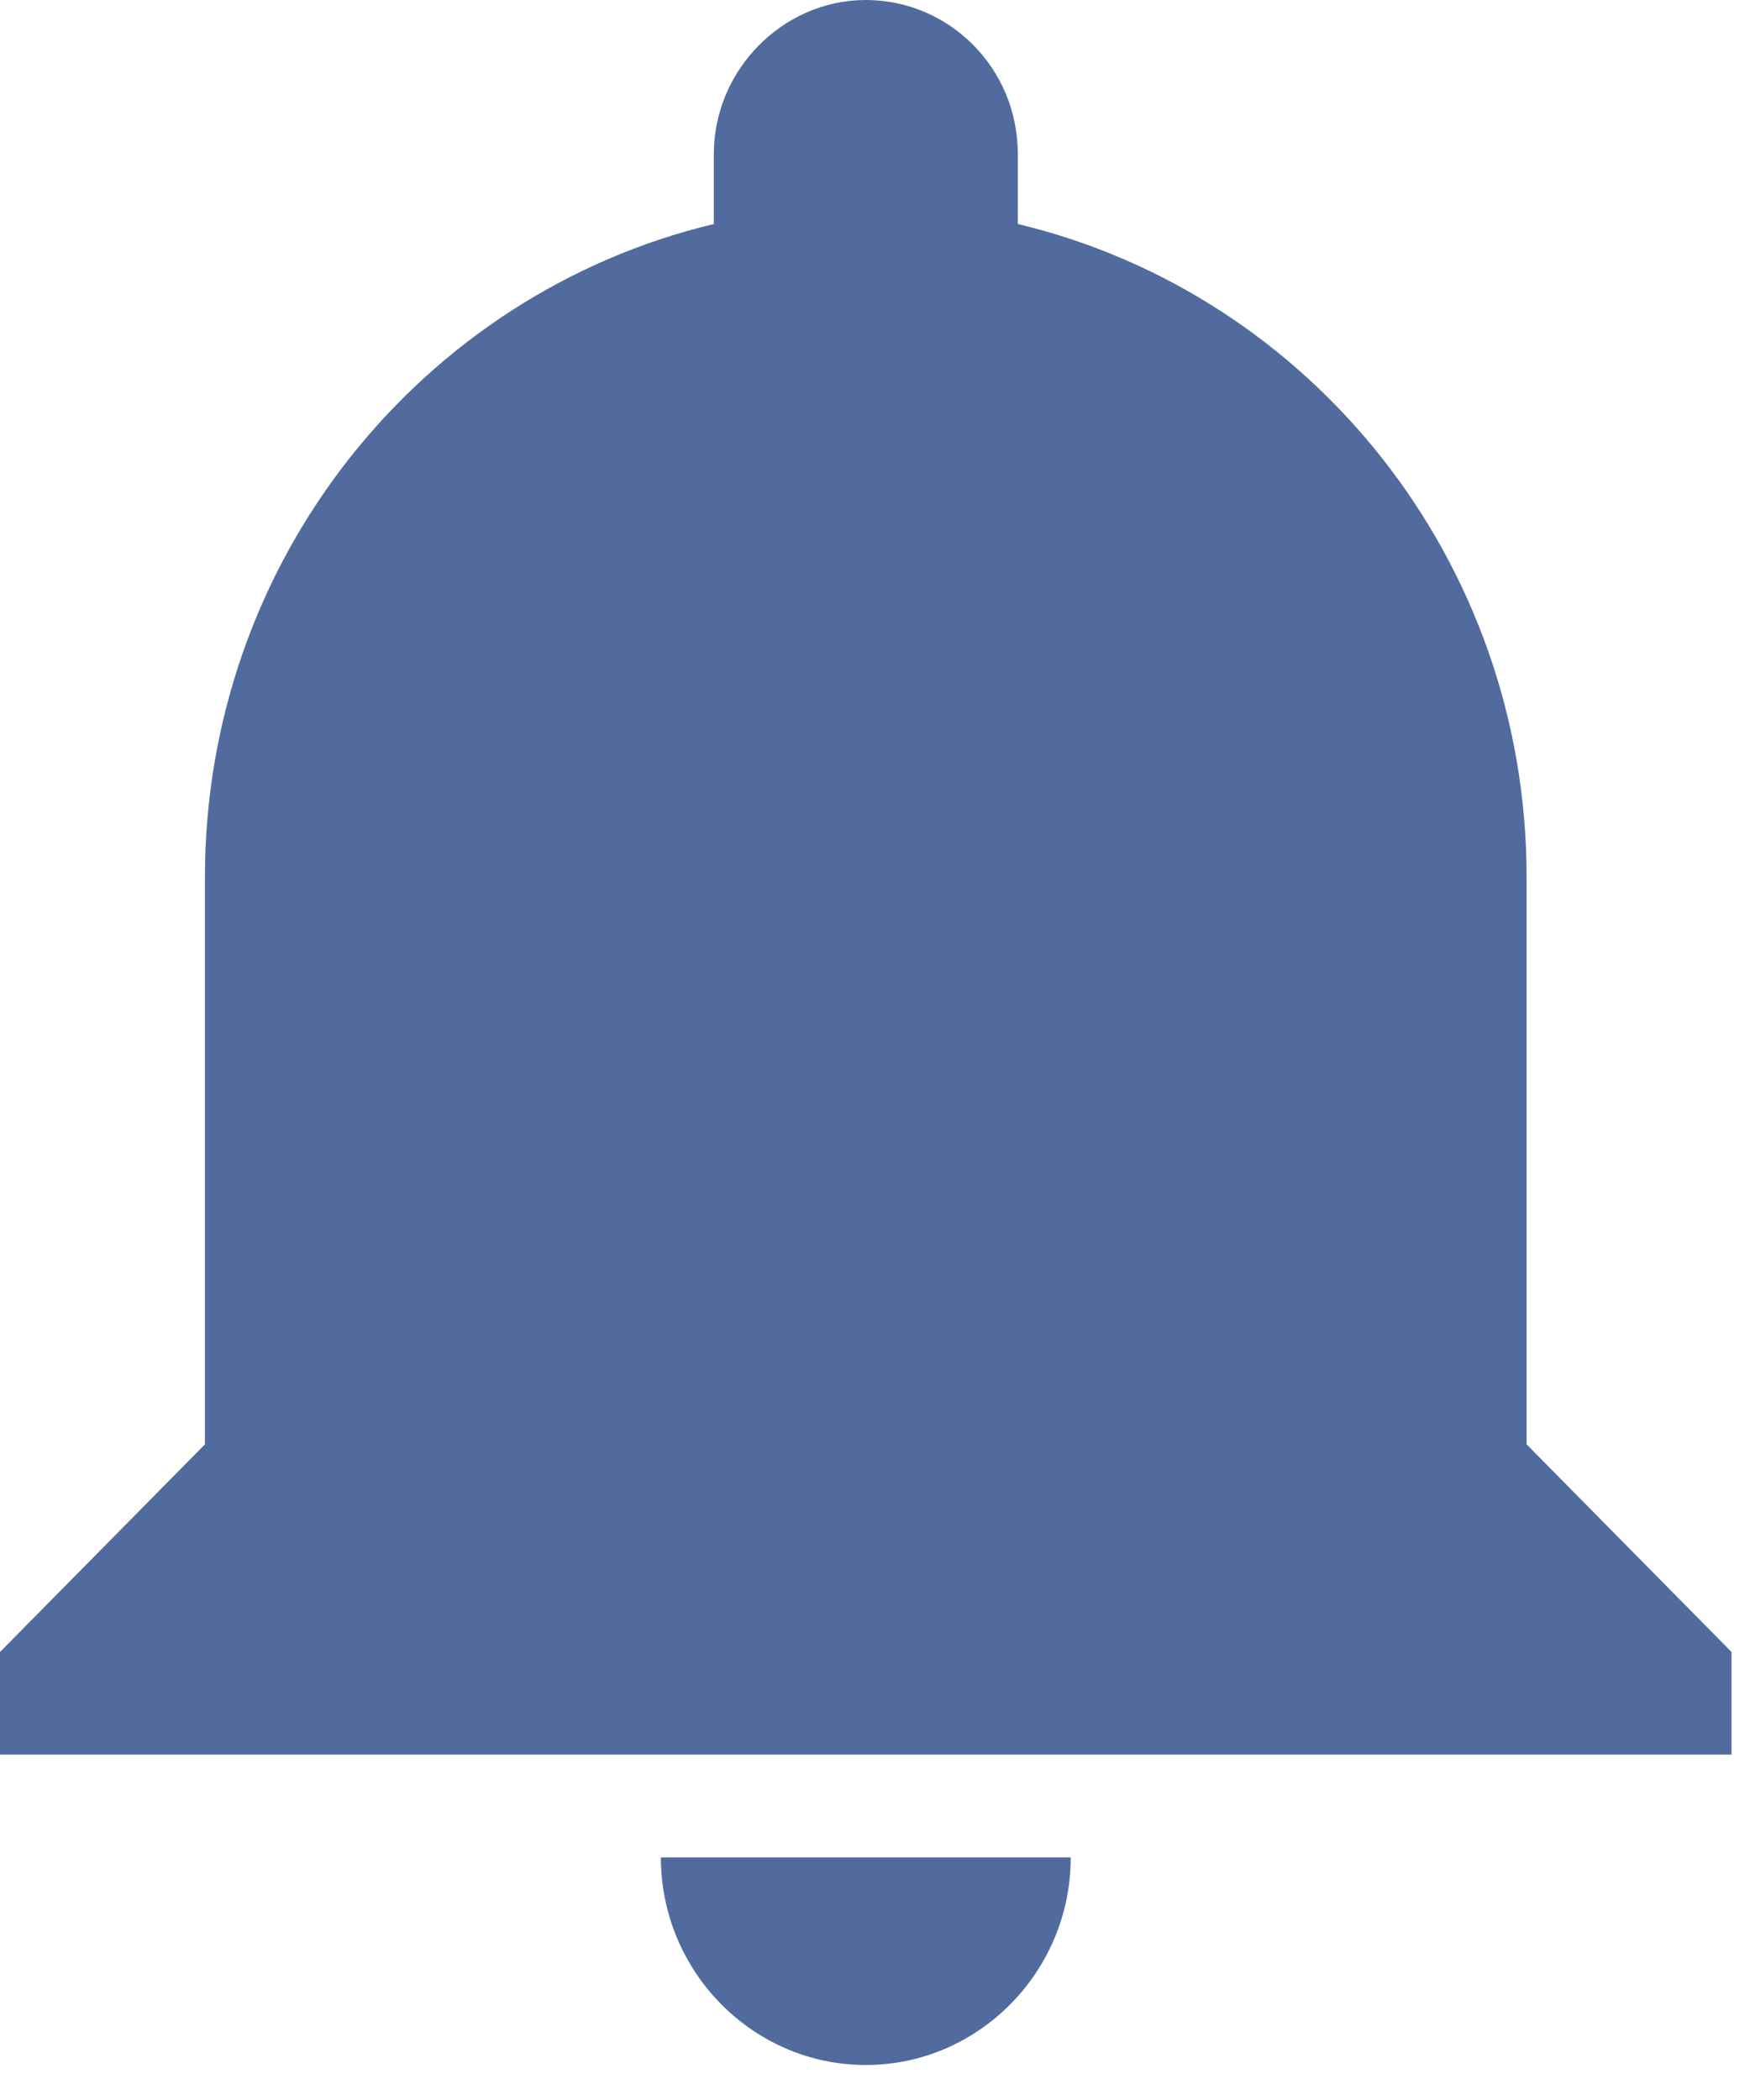 <?xml version="1.0" encoding="UTF-8"?>
<svg width="20px" height="24px" viewBox="0 0 20 24" version="1.1" xmlns="http://www.w3.org/2000/svg" xmlns:xlink="http://www.w3.org/1999/xlink">
    <!-- Generator: Sketch 41.2 (35397) - http://www.bohemiancoding.com/sketch -->
    <title>Icon - Notification</title>
    <desc>Created with Sketch.</desc>
    <defs></defs>
    <g id="Symbols" stroke="none" stroke-width="1" fill="none" fill-rule="evenodd">
        <g id="nav-/-navbar-1st--2" transform="translate(-1755, -23)" fill="#516B9F">
            <g id="navbar-1st">
                <g>
                    <g id="notifications/broadcast/action" transform="translate(1755, 22)">
                        <path d="M9.895,24.6 C11.184,24.6 12.237,23.533 12.237,22.227 L7.553,22.227 C7.553,23.533 8.605,24.6 9.895,24.6 L9.895,24.6 Z M17.447,17.507 L17.447,11.027 C17.447,7.4 14.974,4.36 11.632,3.56 L11.632,2.76 C11.632,1.773 10.842,1 9.895,1 C8.947,1 8.158,1.8 8.158,2.76 L8.158,3.56 C4.816,4.36 2.342,7.4 2.342,11.027 L2.342,17.507 L0,19.88 L0,21.053 L19.789,21.053 L19.789,19.88 L17.447,17.507 L17.447,17.507 Z" id="Icon---Notification"></path>
                    </g>
                </g>
            </g>
        </g>
    </g>
</svg>